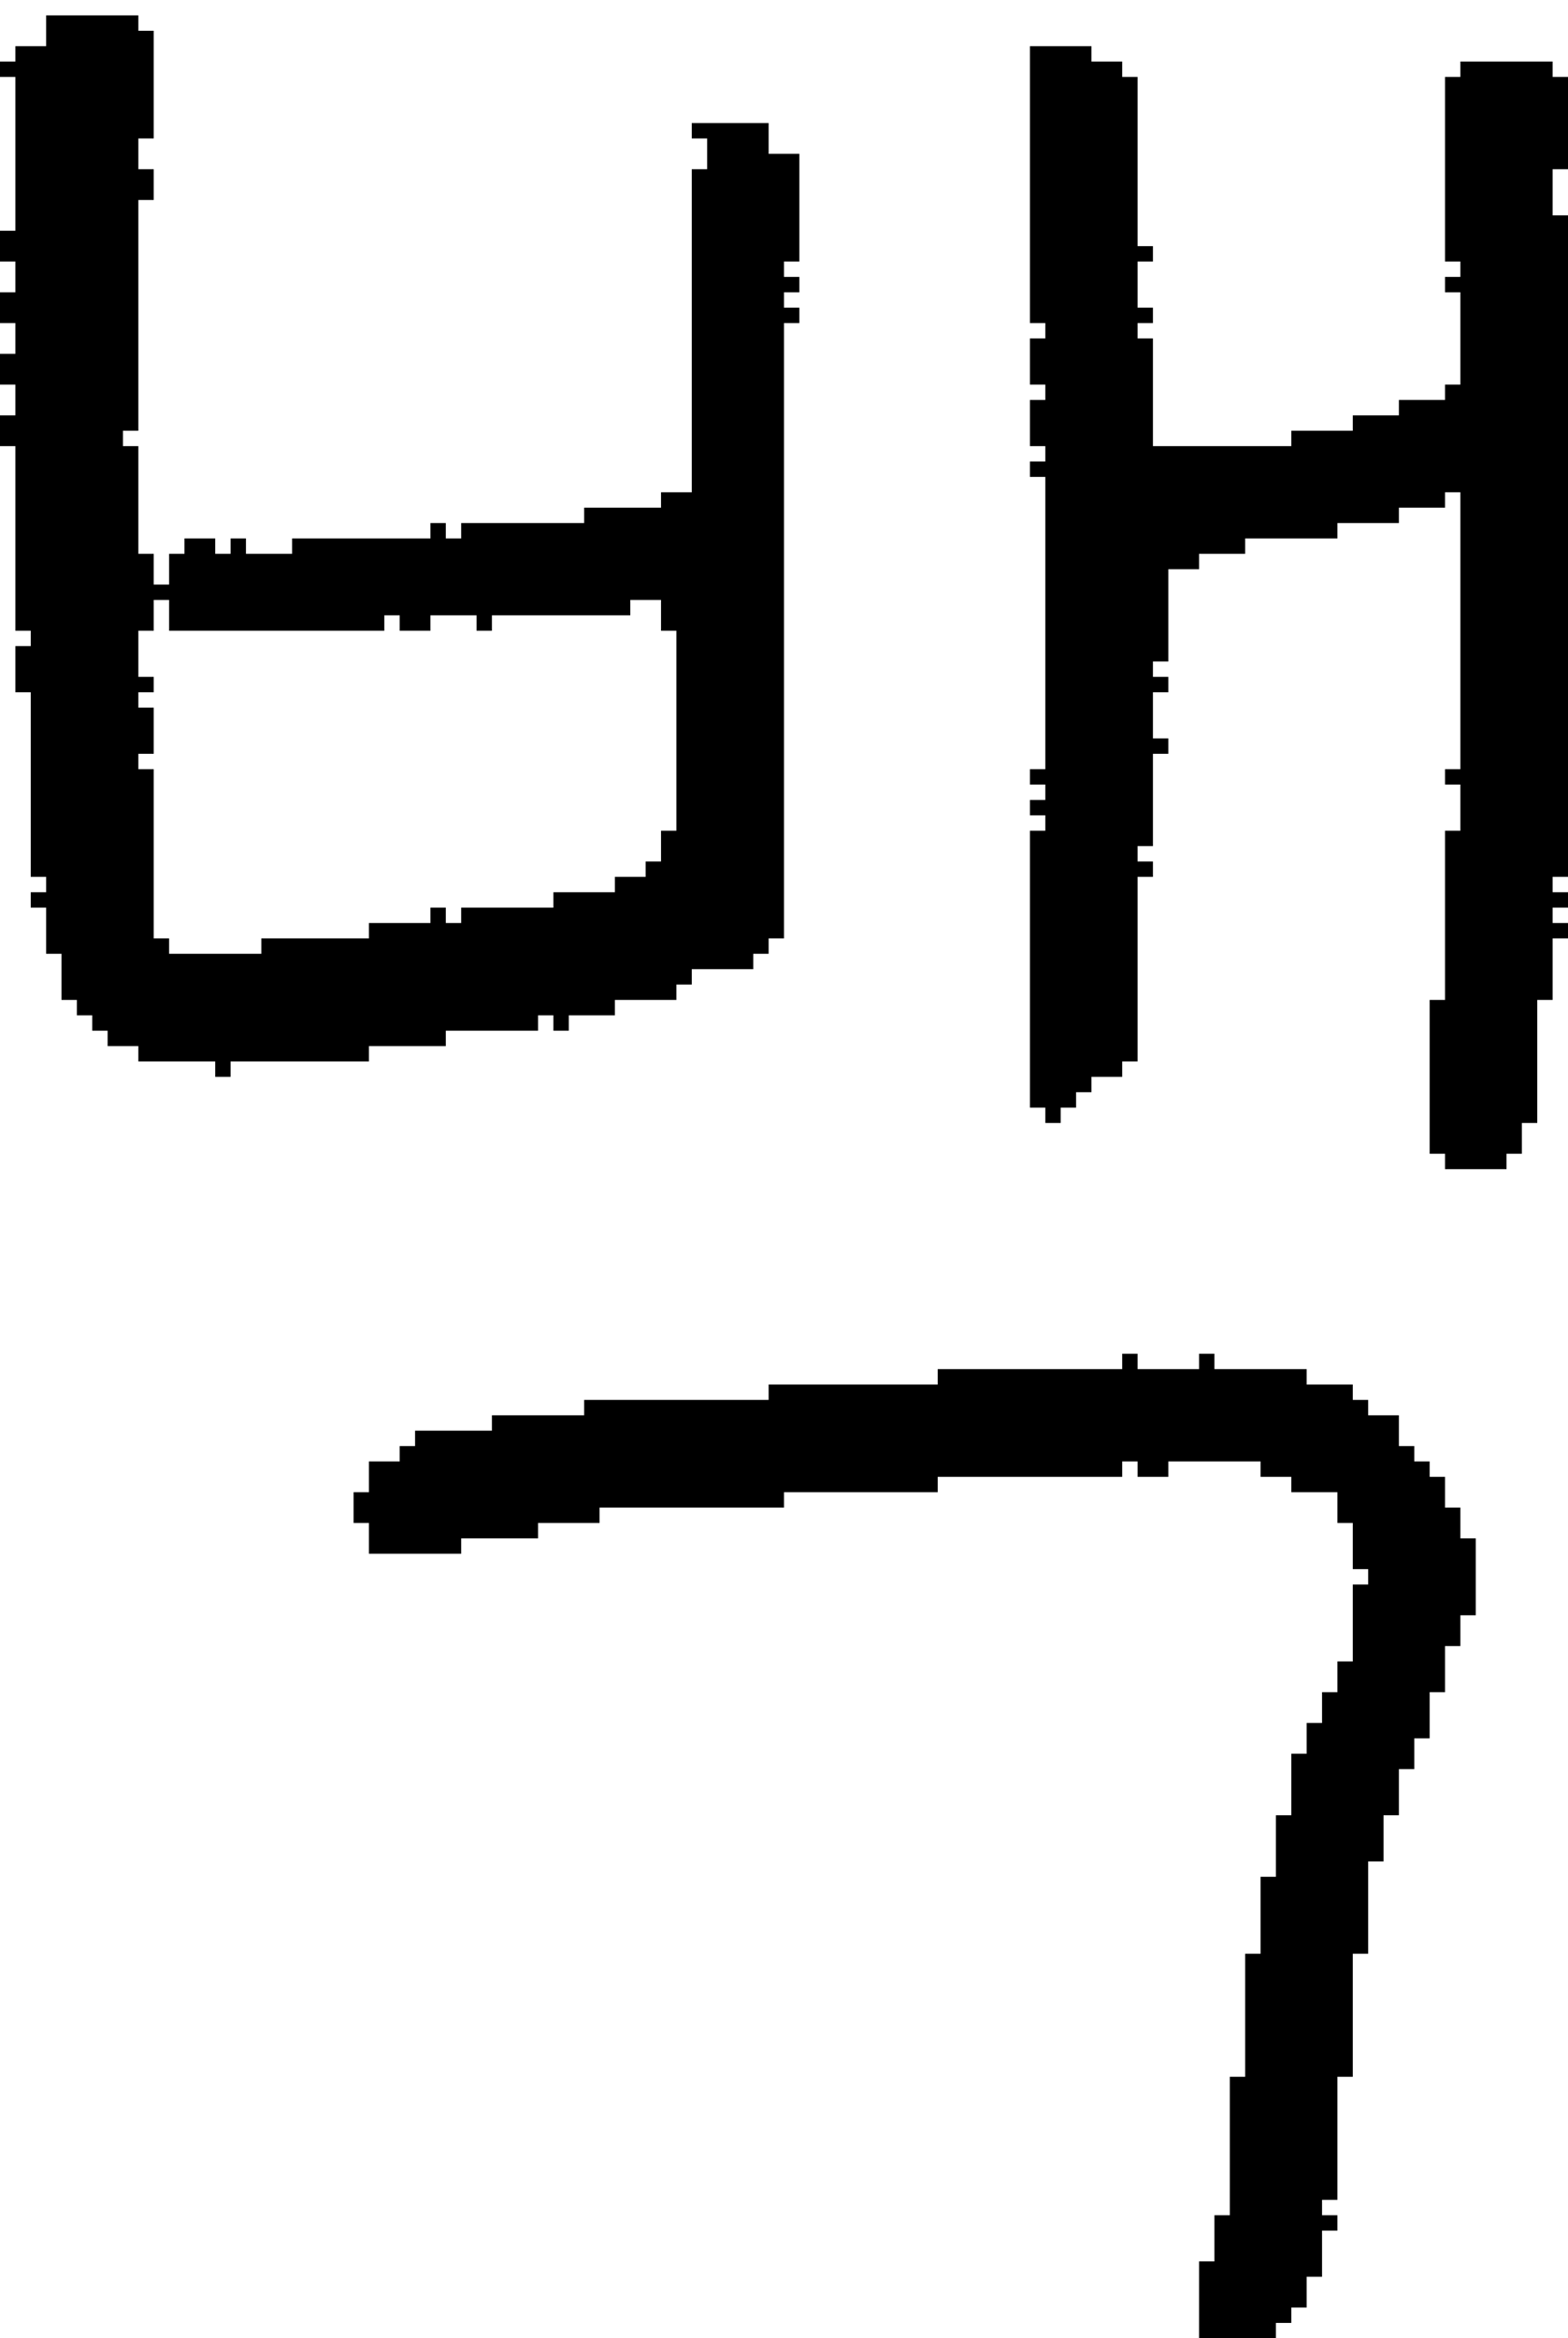 <?xml version="1.0" encoding="UTF-8" standalone="no"?>
<!DOCTYPE svg PUBLIC "-//W3C//DTD SVG 1.1//EN" 
  "http://www.w3.org/Graphics/SVG/1.1/DTD/svg11.dtd">
<svg width="102" height="152"
     xmlns="http://www.w3.org/2000/svg" version="1.1">
 <path d="  M 45,64  L 45,63  L 49,63  L 49,62  L 50,62  L 50,61  L 51,61  L 51,21  L 52,21  L 52,20  L 51,20  L 51,19  L 52,19  L 52,18  L 51,18  L 51,17  L 52,17  L 52,10  L 50,10  L 50,8  L 45,8  L 45,9  L 46,9  L 46,11  L 45,11  L 45,32  L 43,32  L 43,33  L 38,33  L 38,34  L 30,34  L 30,35  L 29,35  L 29,34  L 28,34  L 28,35  L 19,35  L 19,36  L 16,36  L 16,35  L 15,35  L 15,36  L 14,36  L 14,35  L 12,35  L 12,36  L 11,36  L 11,38  L 10,38  L 10,36  L 9,36  L 9,29  L 8,29  L 8,28  L 9,28  L 9,13  L 10,13  L 10,11  L 9,11  L 9,9  L 10,9  L 10,2  L 9,2  L 9,1  L 3,1  L 3,3  L 1,3  L 1,4  L 0,4  L 0,5  L 1,5  L 1,15  L 0,15  L 0,17  L 1,17  L 1,19  L 0,19  L 0,21  L 1,21  L 1,23  L 0,23  L 0,25  L 1,25  L 1,27  L 0,27  L 0,29  L 1,29  L 1,41  L 2,41  L 2,42  L 1,42  L 1,45  L 2,45  L 2,57  L 3,57  L 3,58  L 2,58  L 2,59  L 3,59  L 3,62  L 4,62  L 4,65  L 5,65  L 5,66  L 6,66  L 6,67  L 7,67  L 7,68  L 9,68  L 9,69  L 14,69  L 14,70  L 15,70  L 15,69  L 24,69  L 24,68  L 29,68  L 29,67  L 35,67  L 35,66  L 36,66  L 36,67  L 37,67  L 37,66  L 40,66  L 40,65  L 44,65  L 44,64  Z  M 28,41  L 28,40  L 31,40  L 31,41  L 32,41  L 32,40  L 41,40  L 41,39  L 43,39  L 43,41  L 44,41  L 44,54  L 43,54  L 43,56  L 42,56  L 42,57  L 40,57  L 40,58  L 36,58  L 36,59  L 30,59  L 30,60  L 29,60  L 29,59  L 28,59  L 28,60  L 24,60  L 24,61  L 17,61  L 17,62  L 11,62  L 11,61  L 10,61  L 10,50  L 9,50  L 9,49  L 10,49  L 10,46  L 9,46  L 9,45  L 10,45  L 10,44  L 9,44  L 9,41  L 10,41  L 10,39  L 11,39  L 11,41  L 25,41  L 25,40  L 26,40  L 26,41  Z  " style="fill:rgb(0, 0, 0); fill-opacity:1.000; stroke:none;" />
 <path d="  M 88,127  L 89,127  L 89,121  L 90,121  L 90,118  L 91,118  L 91,115  L 92,115  L 92,113  L 93,113  L 93,110  L 94,110  L 94,107  L 95,107  L 95,105  L 96,105  L 96,100  L 95,100  L 95,98  L 94,98  L 94,96  L 93,96  L 93,95  L 92,95  L 92,94  L 91,94  L 91,92  L 89,92  L 89,91  L 88,91  L 88,90  L 85,90  L 85,89  L 79,89  L 79,88  L 78,88  L 78,89  L 74,89  L 74,88  L 73,88  L 73,89  L 61,89  L 61,90  L 50,90  L 50,91  L 38,91  L 38,92  L 32,92  L 32,93  L 27,93  L 27,94  L 26,94  L 26,95  L 24,95  L 24,97  L 23,97  L 23,99  L 24,99  L 24,101  L 30,101  L 30,100  L 35,100  L 35,99  L 39,99  L 39,98  L 51,98  L 51,97  L 61,97  L 61,96  L 73,96  L 73,95  L 74,95  L 74,96  L 76,96  L 76,95  L 82,95  L 82,96  L 84,96  L 84,97  L 87,97  L 87,99  L 88,99  L 88,102  L 89,102  L 89,103  L 88,103  L 88,108  L 87,108  L 87,110  L 86,110  L 86,112  L 85,112  L 85,114  L 84,114  L 84,118  L 83,118  L 83,122  L 82,122  L 82,127  L 81,127  L 81,135  L 80,135  L 80,144  L 79,144  L 79,147  L 78,147  L 78,152  L 83,152  L 83,151  L 84,151  L 84,150  L 85,150  L 85,148  L 86,148  L 86,145  L 87,145  L 87,144  L 86,144  L 86,143  L 87,143  L 87,135  L 88,135  Z  " style="fill:rgb(0, 0, 0); fill-opacity:1.000; stroke:none;" />
 <path d="  M 102,5  L 101,5  L 101,4  L 95,4  L 95,5  L 94,5  L 94,17  L 95,17  L 95,18  L 94,18  L 94,19  L 95,19  L 95,25  L 94,25  L 94,26  L 91,26  L 91,27  L 88,27  L 88,28  L 84,28  L 84,29  L 75,29  L 75,22  L 74,22  L 74,21  L 75,21  L 75,20  L 74,20  L 74,17  L 75,17  L 75,16  L 74,16  L 74,5  L 73,5  L 73,4  L 71,4  L 71,3  L 67,3  L 67,21  L 68,21  L 68,22  L 67,22  L 67,25  L 68,25  L 68,26  L 67,26  L 67,29  L 68,29  L 68,30  L 67,30  L 67,31  L 68,31  L 68,50  L 67,50  L 67,51  L 68,51  L 68,52  L 67,52  L 67,53  L 68,53  L 68,54  L 67,54  L 67,72  L 68,72  L 68,73  L 69,73  L 69,72  L 70,72  L 70,71  L 71,71  L 71,70  L 73,70  L 73,69  L 74,69  L 74,57  L 75,57  L 75,56  L 74,56  L 74,55  L 75,55  L 75,49  L 76,49  L 76,48  L 75,48  L 75,45  L 76,45  L 76,44  L 75,44  L 75,43  L 76,43  L 76,37  L 78,37  L 78,36  L 81,36  L 81,35  L 87,35  L 87,34  L 91,34  L 91,33  L 94,33  L 94,32  L 95,32  L 95,50  L 94,50  L 94,51  L 95,51  L 95,54  L 94,54  L 94,65  L 93,65  L 93,75  L 94,75  L 94,76  L 98,76  L 98,75  L 99,75  L 99,73  L 100,73  L 100,65  L 101,65  L 101,61  L 102,61  L 102,60  L 101,60  L 101,59  L 102,59  L 102,58  L 101,58  L 101,57  L 102,57  L 102,14  L 101,14  L 101,11  L 102,11  Z  " style="fill:rgb(0, 0, 0); fill-opacity:1.000; stroke:none;" />
</svg>
